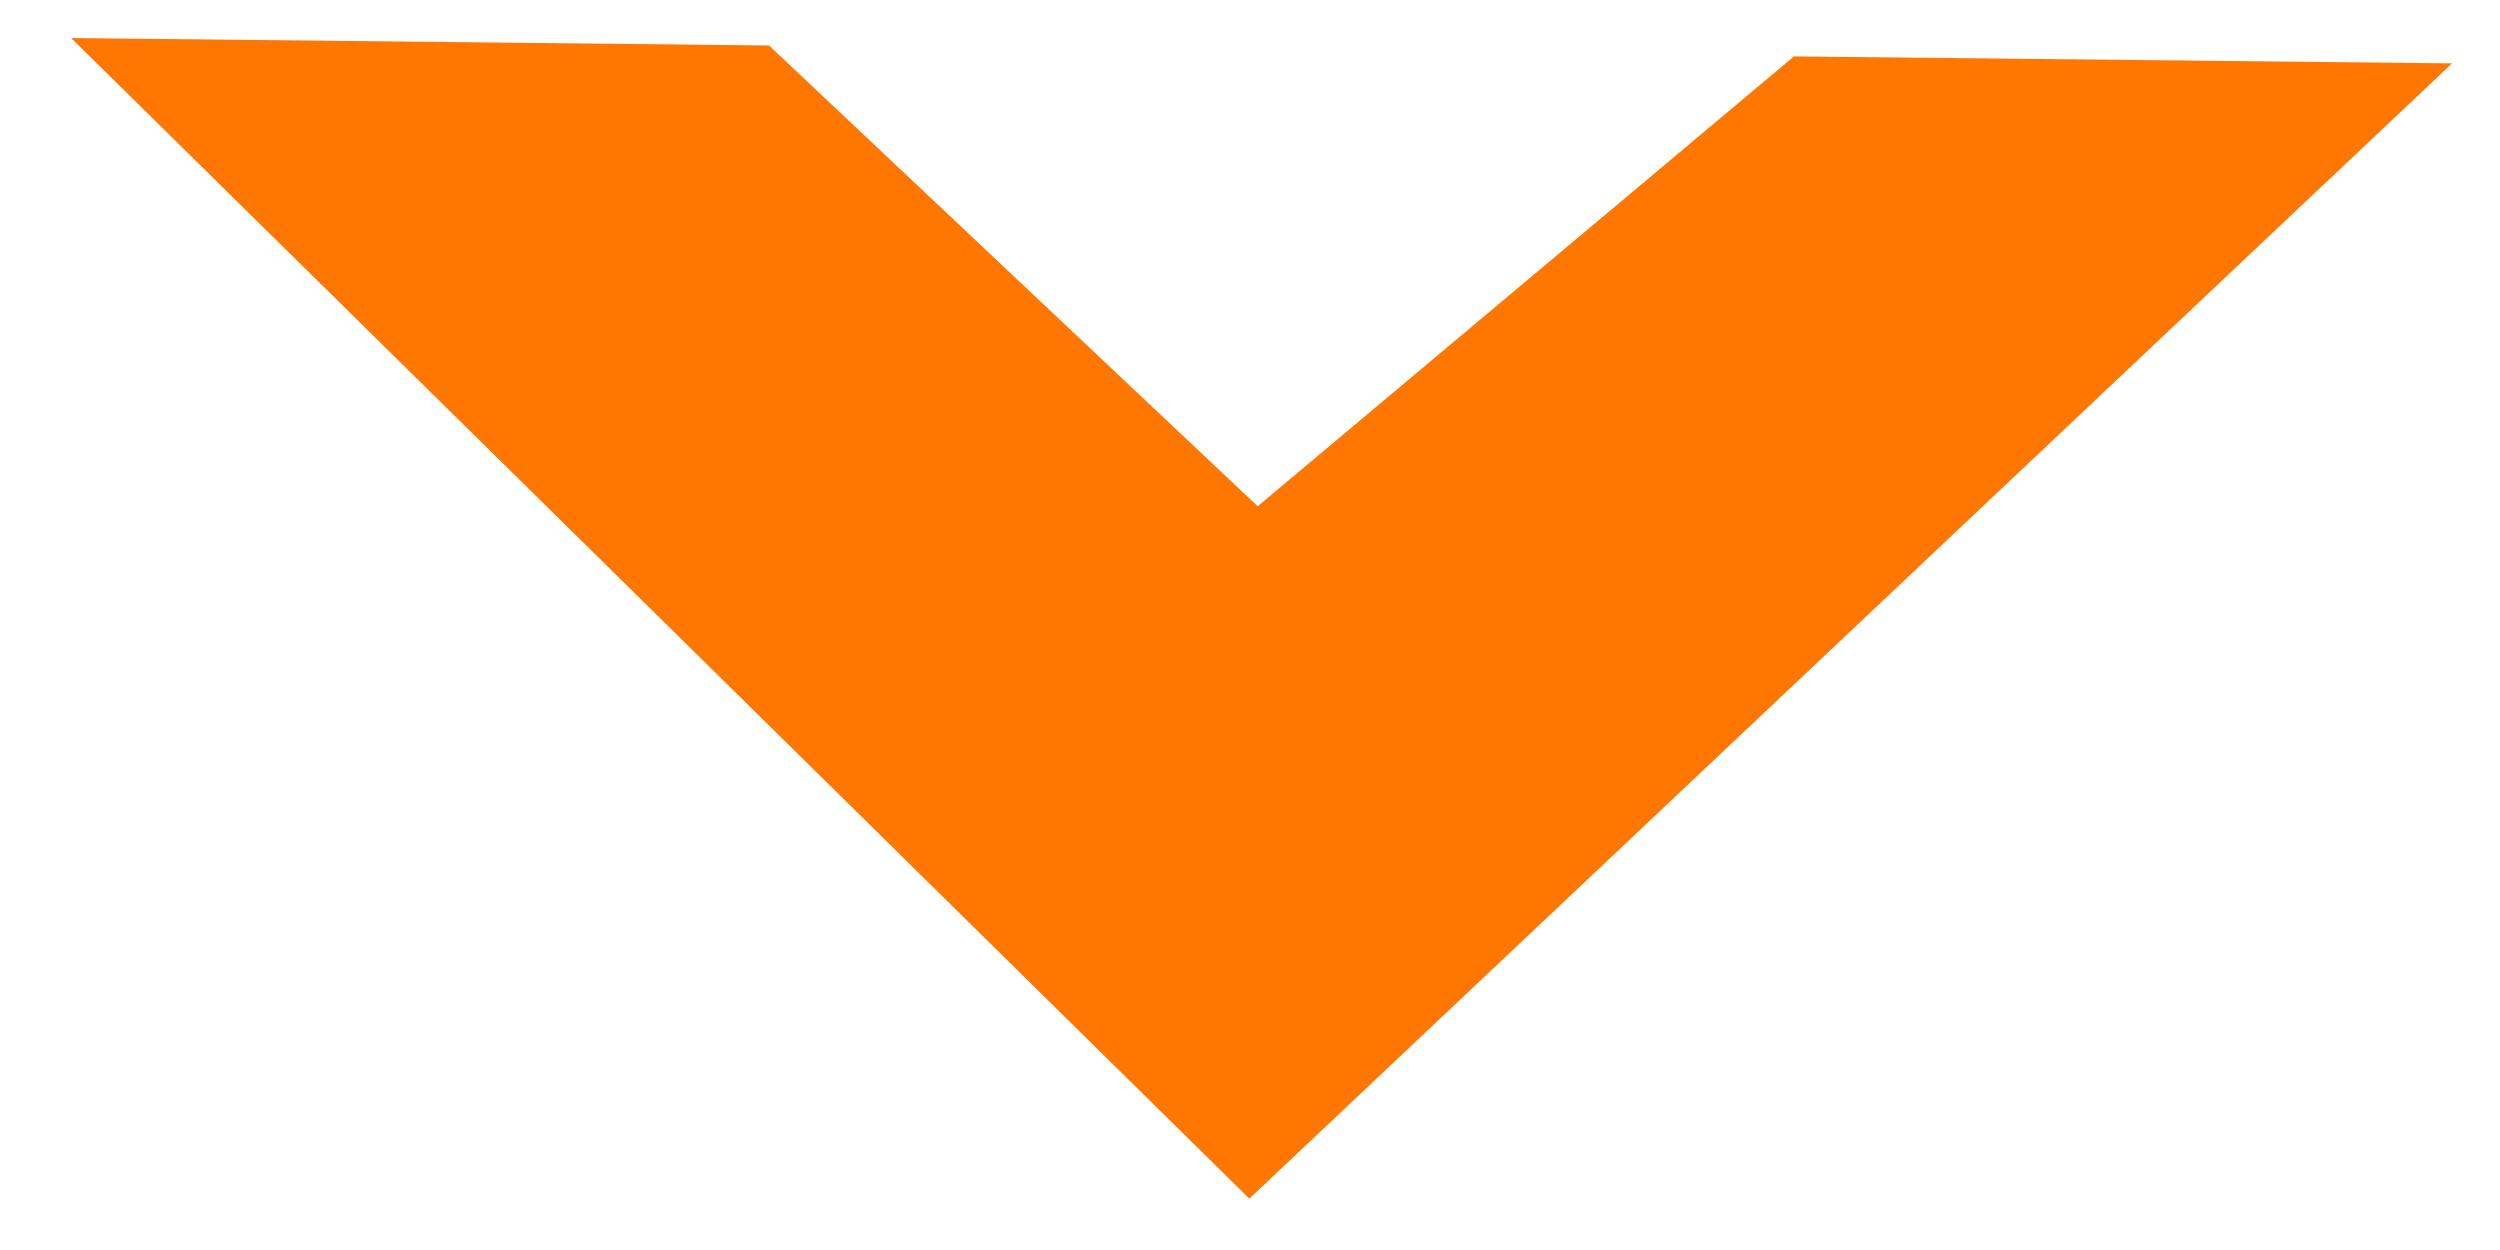<svg width="32" height="16" viewBox="0 0 32 16" fill="none" xmlns="http://www.w3.org/2000/svg">
<path d="M9.643 1.08L2.144 1L15.999 14.648L30.142 1.298L23.142 1.224L16.079 7.149L9.643 1.08Z" fill="#FF7700" stroke="#FF7700"/>
</svg>
